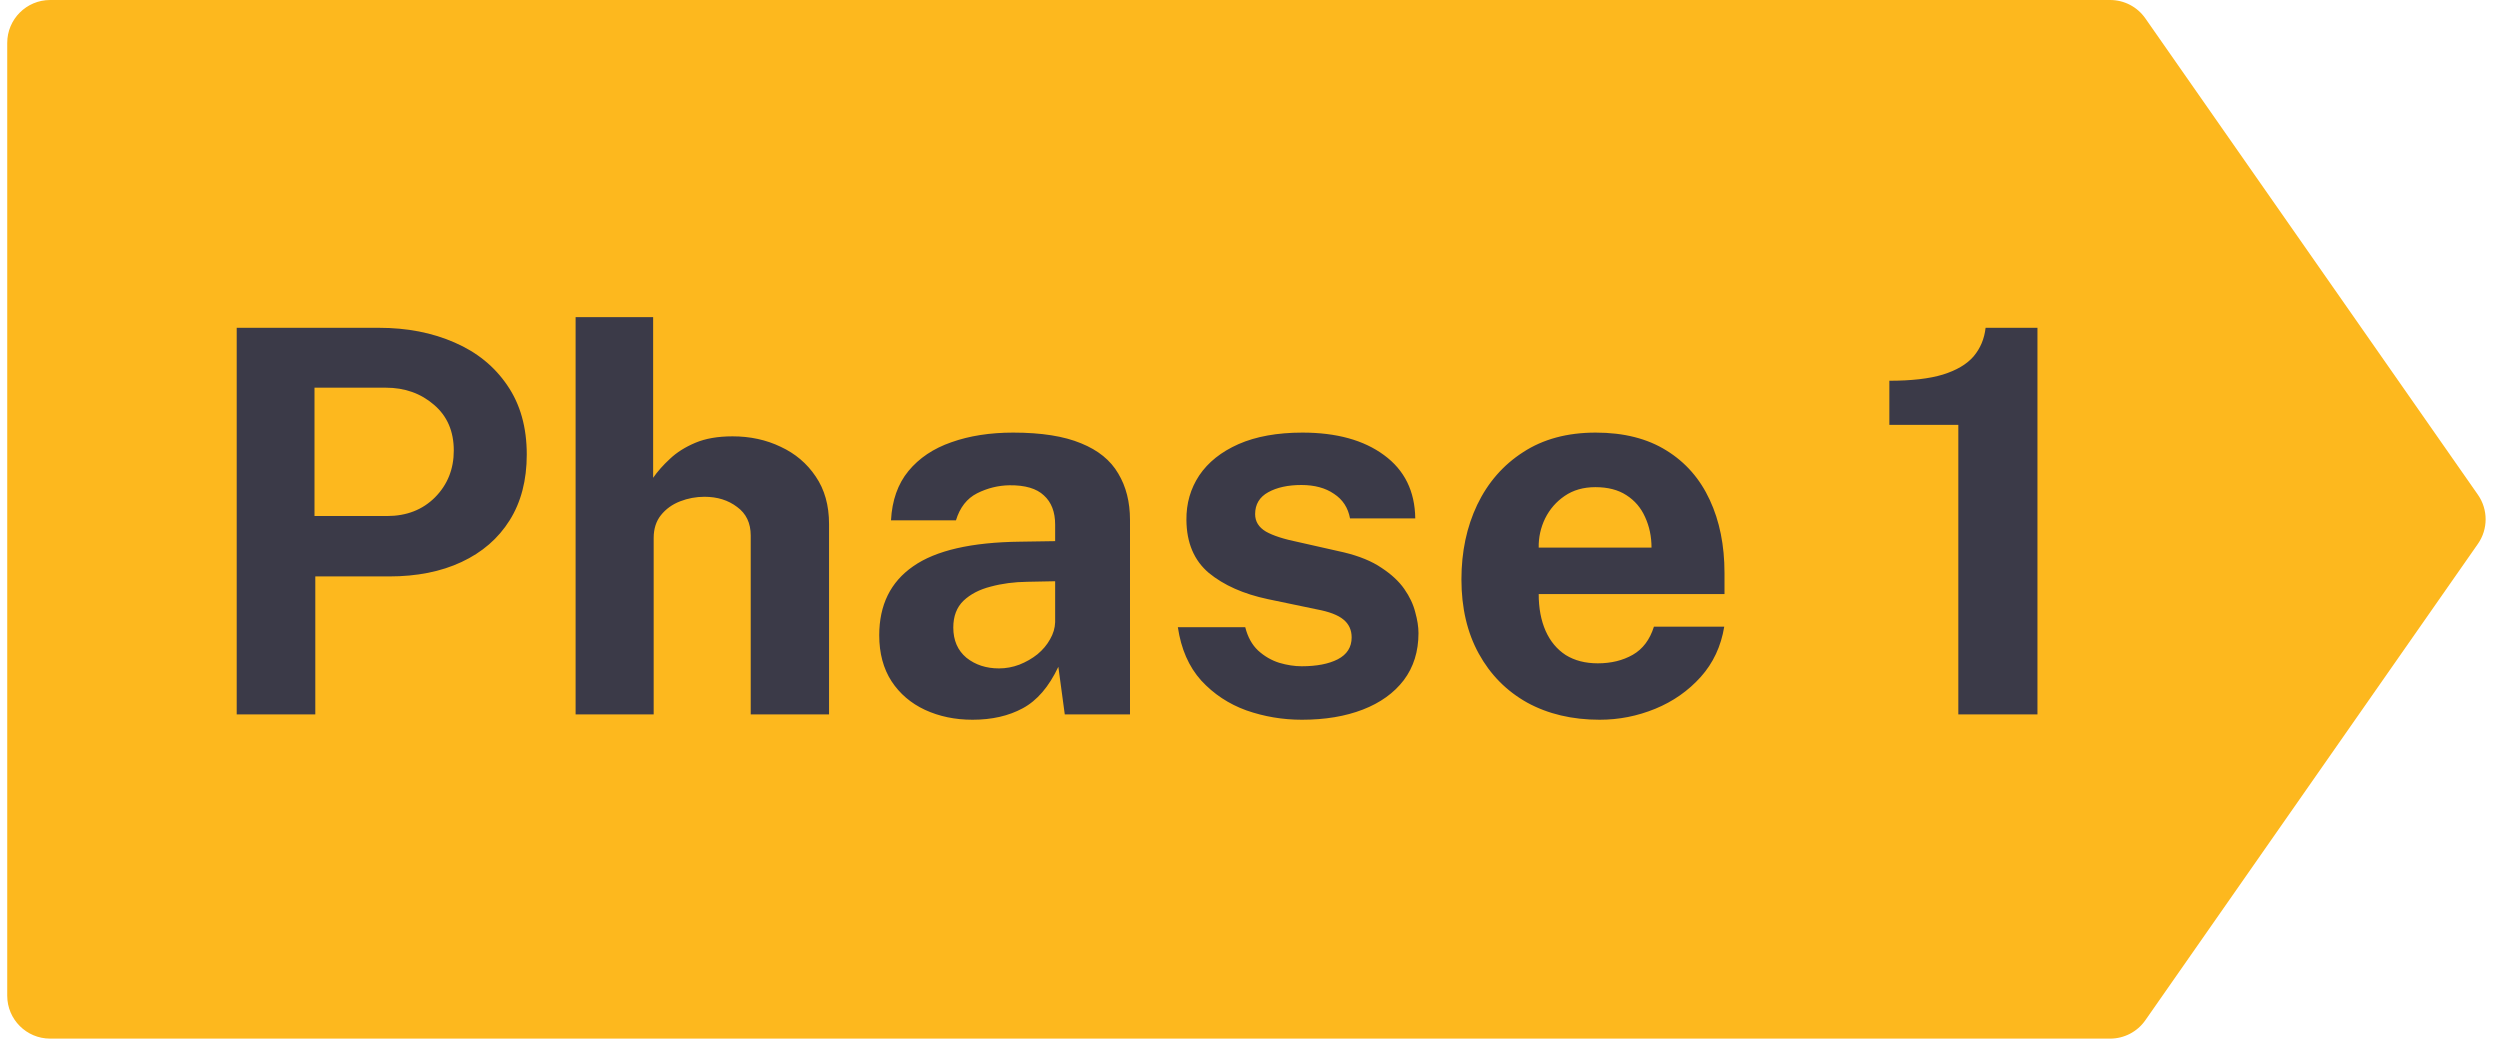 <svg width="173" height="72" viewBox="0 0 173 72" fill="none" xmlns="http://www.w3.org/2000/svg">
  <path d="M0.5 2.97C0.5 1.33 1.83 0 3.47 0H146.022C146.993 0 147.902 0.474 148.457 1.27L171.471 34.236C172.184 35.257 172.184 36.615 171.471 37.636L148.457 70.602C147.902 71.398 146.993 71.872 146.022 71.872H3.47C1.83 71.872 0.5 70.542 0.5 68.902V2.97Z" fill="#FDB81E" />
  <path d="M16.38 49.435V22.684H26.222C28.171 22.684 29.916 23.024 31.457 23.702C32.999 24.368 34.214 25.355 35.102 26.662C36.002 27.969 36.452 29.567 36.452 31.453C36.452 33.23 36.058 34.746 35.268 36.005C34.479 37.263 33.369 38.224 31.938 38.891C30.52 39.556 28.849 39.889 26.925 39.889H21.819V49.435H16.38ZM21.763 35.709H26.777C28.134 35.709 29.244 35.277 30.107 34.413C30.97 33.538 31.402 32.459 31.402 31.176C31.402 29.844 30.945 28.79 30.033 28.012C29.12 27.223 28.01 26.828 26.703 26.828H21.763V35.709ZM39.832 49.435V21.945H45.197V33.063C45.505 32.619 45.894 32.181 46.362 31.75C46.831 31.305 47.417 30.936 48.12 30.64C48.823 30.343 49.68 30.195 50.691 30.195C51.913 30.195 53.023 30.436 54.022 30.917C55.033 31.386 55.841 32.07 56.445 32.971C57.062 33.871 57.37 34.968 57.37 36.264V49.435H51.95V37.059C51.95 36.196 51.635 35.536 51.006 35.08C50.389 34.611 49.637 34.377 48.749 34.377C48.169 34.377 47.608 34.481 47.066 34.691C46.523 34.901 46.079 35.221 45.733 35.653C45.401 36.072 45.234 36.596 45.234 37.225V49.435H39.832ZM67.3 49.806C66.091 49.806 64.993 49.577 64.007 49.121C63.032 48.665 62.261 48.005 61.694 47.142C61.127 46.266 60.843 45.205 60.843 43.959C60.843 41.863 61.626 40.272 63.193 39.187C64.759 38.089 67.232 37.522 70.611 37.484L73.016 37.447V36.3C73.016 35.425 72.757 34.753 72.239 34.284C71.734 33.803 70.938 33.569 69.853 33.581C69.076 33.593 68.329 33.778 67.614 34.136C66.911 34.494 66.424 35.117 66.153 36.005H61.657C61.731 34.623 62.132 33.489 62.86 32.6C63.6 31.7 64.593 31.034 65.838 30.602C67.084 30.159 68.508 29.936 70.112 29.936C72.06 29.936 73.627 30.183 74.811 30.677C75.995 31.157 76.852 31.854 77.382 32.767C77.925 33.667 78.196 34.74 78.196 35.986V49.435H73.682L73.238 46.142C72.585 47.524 71.764 48.48 70.778 49.01C69.803 49.54 68.644 49.806 67.3 49.806ZM69.131 46.254C69.612 46.254 70.081 46.167 70.537 45.995C71.006 45.809 71.425 45.569 71.795 45.273C72.165 44.965 72.455 44.619 72.665 44.237C72.887 43.855 73.004 43.46 73.016 43.053V40.222L71.074 40.26C70.173 40.272 69.335 40.383 68.558 40.593C67.781 40.79 67.152 41.117 66.671 41.573C66.202 42.029 65.968 42.646 65.968 43.423C65.968 44.311 66.27 45.008 66.874 45.514C67.491 46.007 68.243 46.254 69.131 46.254ZM90.093 49.806C88.76 49.806 87.478 49.59 86.245 49.158C85.023 48.714 83.981 48.023 83.118 47.086C82.267 46.136 81.731 44.909 81.508 43.404H86.171C86.343 44.083 86.639 44.619 87.058 45.014C87.49 45.409 87.977 45.692 88.52 45.865C89.063 46.025 89.581 46.105 90.074 46.105C91.11 46.105 91.942 45.945 92.572 45.624C93.213 45.291 93.534 44.786 93.534 44.108C93.534 43.59 93.342 43.176 92.96 42.868C92.59 42.56 91.973 42.325 91.11 42.165L87.743 41.462C86.053 41.104 84.691 40.5 83.654 39.649C82.631 38.786 82.113 37.565 82.1 35.986C82.088 34.839 82.384 33.809 82.989 32.897C83.605 31.984 84.512 31.262 85.708 30.732C86.917 30.202 88.391 29.936 90.129 29.936C92.485 29.936 94.366 30.454 95.772 31.491C97.19 32.526 97.912 33.988 97.936 35.875H93.422C93.287 35.135 92.917 34.568 92.312 34.173C91.721 33.766 90.968 33.562 90.055 33.562C89.13 33.562 88.366 33.729 87.761 34.062C87.157 34.395 86.855 34.901 86.855 35.579C86.855 36.085 87.102 36.486 87.595 36.782C88.088 37.065 88.853 37.312 89.889 37.522L92.997 38.224C94.07 38.483 94.939 38.841 95.606 39.297C96.284 39.742 96.808 40.229 97.178 40.759C97.548 41.289 97.801 41.826 97.936 42.368C98.085 42.899 98.159 43.38 98.159 43.812C98.159 45.082 97.819 46.167 97.141 47.068C96.463 47.956 95.519 48.634 94.311 49.102C93.102 49.571 91.696 49.806 90.093 49.806ZM110.696 49.806C108.796 49.806 107.125 49.411 105.682 48.621C104.252 47.82 103.135 46.691 102.334 45.236C101.532 43.781 101.131 42.066 101.131 40.093C101.131 38.181 101.495 36.461 102.223 34.931C102.963 33.39 104.023 32.175 105.405 31.287C106.786 30.387 108.457 29.936 110.418 29.936C112.367 29.936 114.001 30.35 115.321 31.176C116.64 31.99 117.639 33.131 118.318 34.599C118.996 36.054 119.335 37.737 119.335 39.649V41.111H106.478C106.478 42.085 106.638 42.936 106.959 43.663C107.279 44.379 107.742 44.934 108.346 45.328C108.963 45.711 109.703 45.902 110.566 45.902C111.491 45.902 112.299 45.705 112.99 45.31C113.68 44.915 114.168 44.268 114.451 43.367H119.317C119.095 44.724 118.552 45.883 117.689 46.846C116.825 47.807 115.777 48.541 114.544 49.047C113.31 49.553 112.028 49.806 110.696 49.806ZM106.478 37.892H114.285C114.285 37.127 114.137 36.424 113.841 35.782C113.557 35.141 113.125 34.636 112.546 34.266C111.978 33.895 111.263 33.711 110.4 33.711C109.573 33.711 108.864 33.914 108.272 34.321C107.693 34.716 107.242 35.234 106.922 35.875C106.613 36.516 106.465 37.188 106.478 37.892ZM135.516 49.435V29.4H130.743V26.348C132.273 26.348 133.506 26.206 134.443 25.922C135.393 25.626 136.102 25.207 136.571 24.664C137.04 24.109 137.317 23.449 137.403 22.684H140.992V49.435H135.516Z" fill="#3B3A48" />
</svg>
